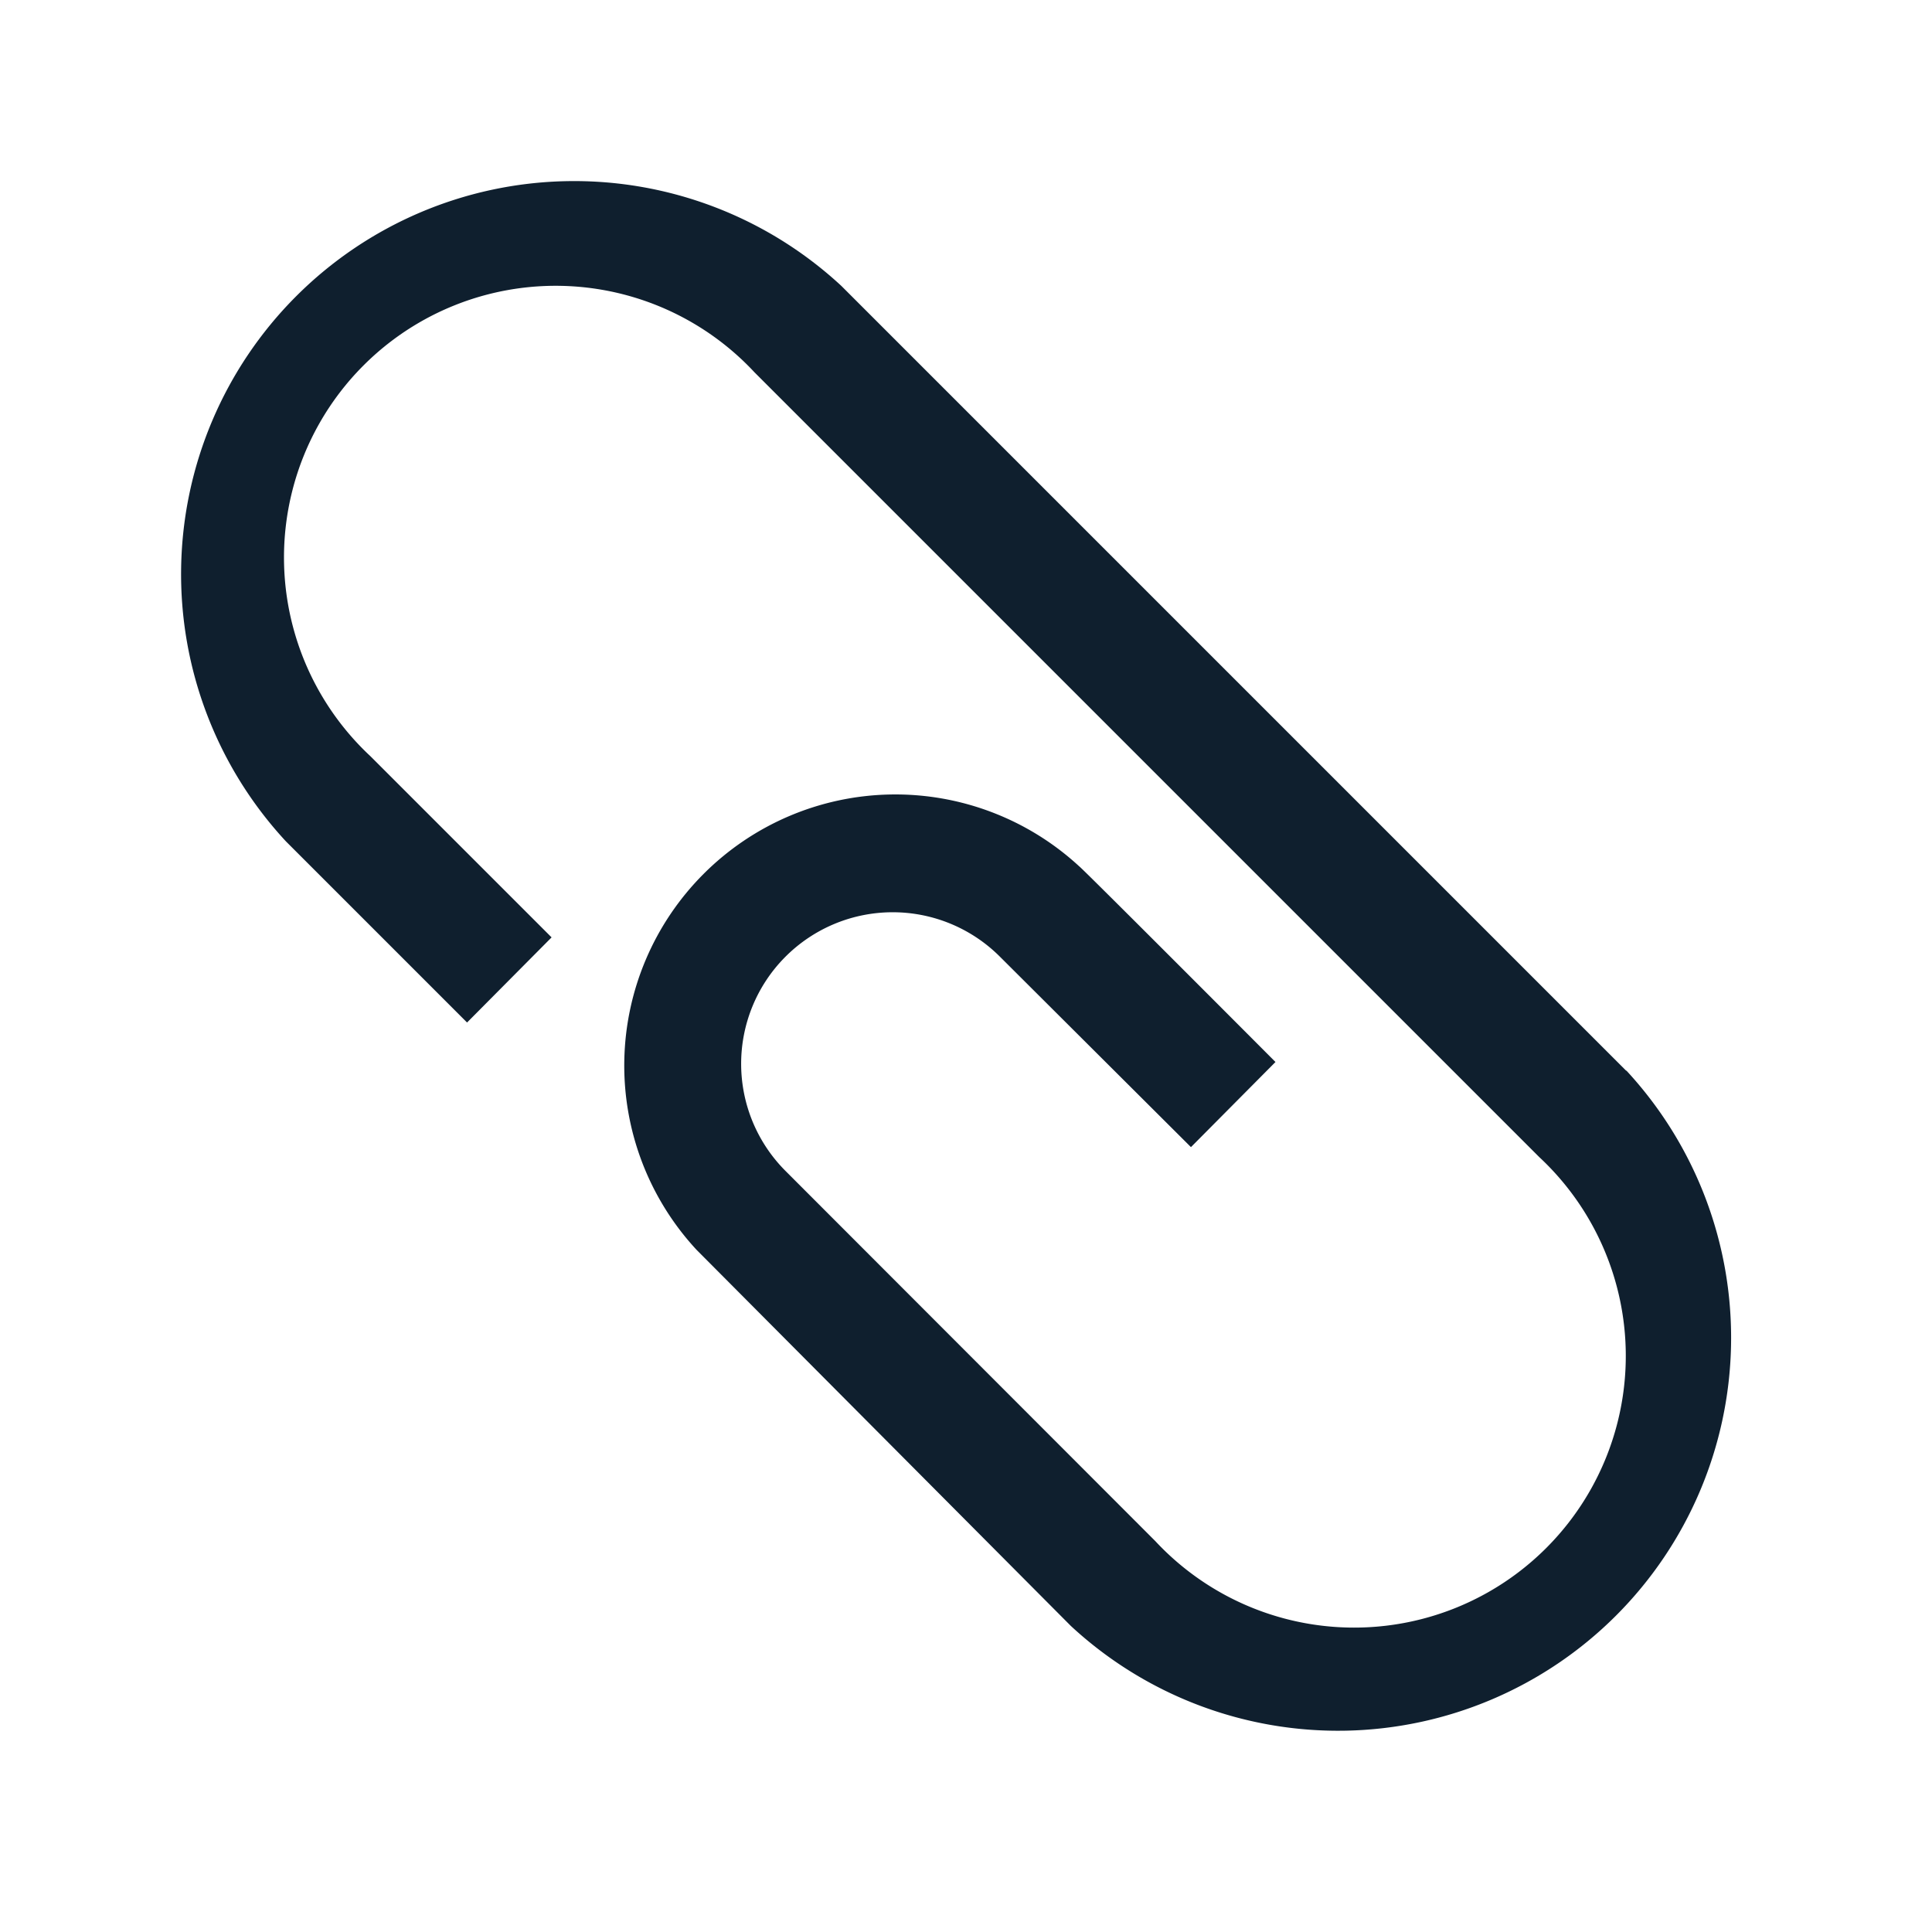 <svg xmlns="http://www.w3.org/2000/svg" width="16" height="16" viewBox="0 0 16 16">
    <path fill="#0f1f2e" d="M11.968 7.368l-6.5-6.5a3.255 3.255 0 0 0-4.6 4.6l1.5 1.5.7-.705-1.5-1.5a2.25 2.25 0 1 1 3.18-3.18l6.5 6.5a2.25 2.25 0 1 1-3.18 3.18L5.008 8.2a1.255 1.255 0 0 1 1.77-1.78L8.363 8l.7-.705s-1.61-1.615-1.625-1.62a2.245 2.245 0 0 0-3.17 3.175l3.1 3.115a3.255 3.255 0 0 0 4.6-4.6z" transform="translate(1.5 1.5)"/>
</svg>
